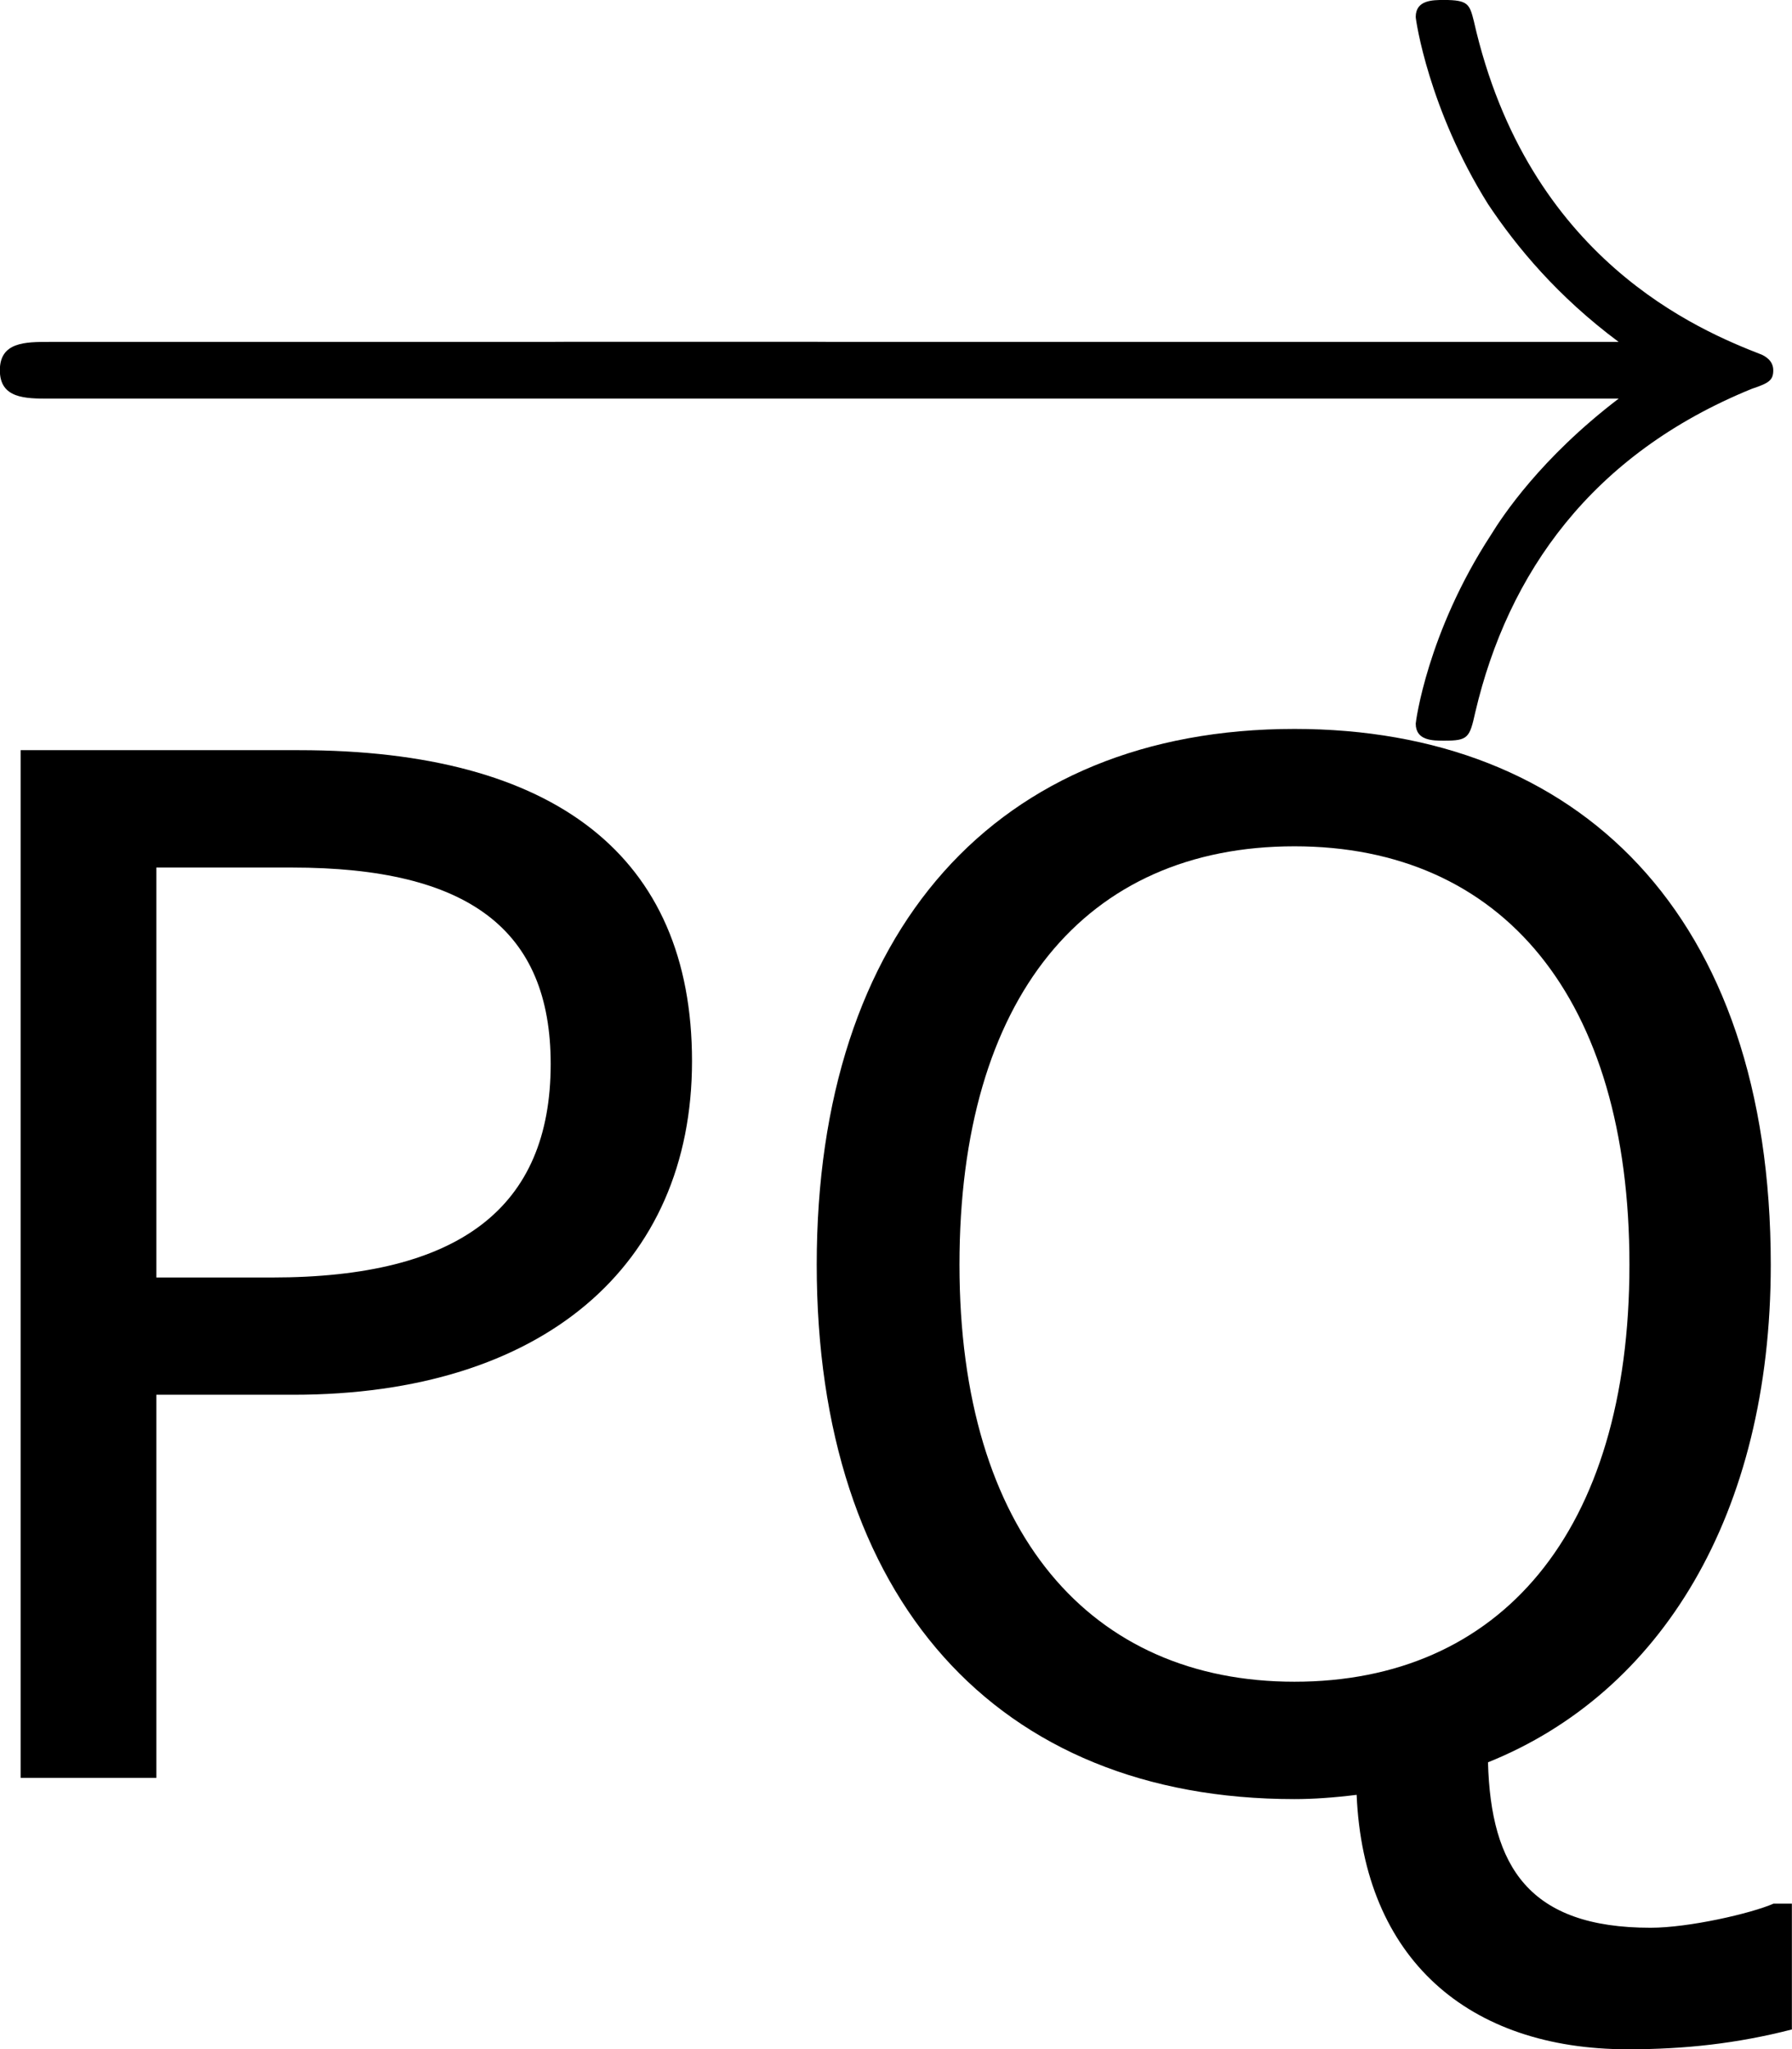 <?xml version='1.0' encoding='UTF-8'?>
<!-- Generated by CodeCogs with dvisvgm 3.2.2 -->
<svg version='1.1' xmlns='http://www.w3.org/2000/svg' xmlns:xlink='http://www.w3.org/1999/xlink' width='17.065pt' height='19.511pt' viewBox='-.243 -.221 17.065 19.511'>
<defs>
<path id='g2-80' d='M6.825-6.039C6.825-7.766 5.669-8.659 3.514-8.659H1.167V0H2.311V-3.228H3.466C5.562-3.228 6.825-4.312 6.825-6.039ZM5.634-6.015C5.634-4.8 4.859-4.216 3.287-4.216H2.311V-7.67H3.454C4.943-7.67 5.634-7.146 5.634-6.015Z'/>
<path id='g2-81' d='M8.885 2.12V1.06H8.73C8.54 1.143 8.016 1.263 7.694 1.263C6.67 1.263 6.348 .75 6.324-.131C7.778-.715 8.707-2.215 8.707-4.324C8.707-7.289 7.075-8.838 4.693-8.838C2.18-8.838 .667-7.134 .667-4.324S2.18 .179 4.693 .179C4.848 .179 5.026 .167 5.217 .143C5.276 1.525 6.158 2.287 7.504 2.287C7.98 2.287 8.421 2.239 8.885 2.12ZM7.516-4.324C7.516-2.061 6.42-.81 4.693-.81C2.978-.81 1.87-2.061 1.87-4.324C1.87-6.575 2.93-7.849 4.693-7.849C6.444-7.849 7.516-6.575 7.516-4.324Z'/>
<path id='g0-0' d='M7.878-2.75C8.082-2.75 8.297-2.75 8.297-2.989S8.082-3.228 7.878-3.228H1.411C1.207-3.228 .992-3.228 .992-2.989S1.207-2.75 1.411-2.75H7.878Z'/>
<path id='g0-33' d='M9.971-2.75C9.313-2.248 8.99-1.757 8.895-1.602C8.357-.777 8.261-.024 8.261-.012C8.261 .132 8.404 .132 8.5 .132C8.703 .132 8.715 .108 8.763-.108C9.038-1.279 9.743-2.283 11.094-2.833C11.238-2.881 11.274-2.905 11.274-2.989S11.202-3.108 11.178-3.12C10.652-3.324 9.205-3.921 8.751-5.93C8.715-6.073 8.703-6.109 8.5-6.109C8.404-6.109 8.261-6.109 8.261-5.966C8.261-5.942 8.369-5.189 8.871-4.388C9.11-4.029 9.457-3.61 9.971-3.228H1.088C.873-3.228 .658-3.228 .658-2.989S.873-2.75 1.088-2.75H9.971Z'/>
</defs>
<g id='page1' transform='matrix(1.13 0 0 1.13 -65.112 -59.066)'>
<use x='56.413' y='58.184' xlink:href='#g0-0'/>
<use x='61.076' y='58.184' xlink:href='#g0-33'/>
<use x='56.413' y='67.055' xlink:href='#g2-80'/>
<use x='63.622' y='67.055' xlink:href='#g2-81'/>
</g>
</svg>